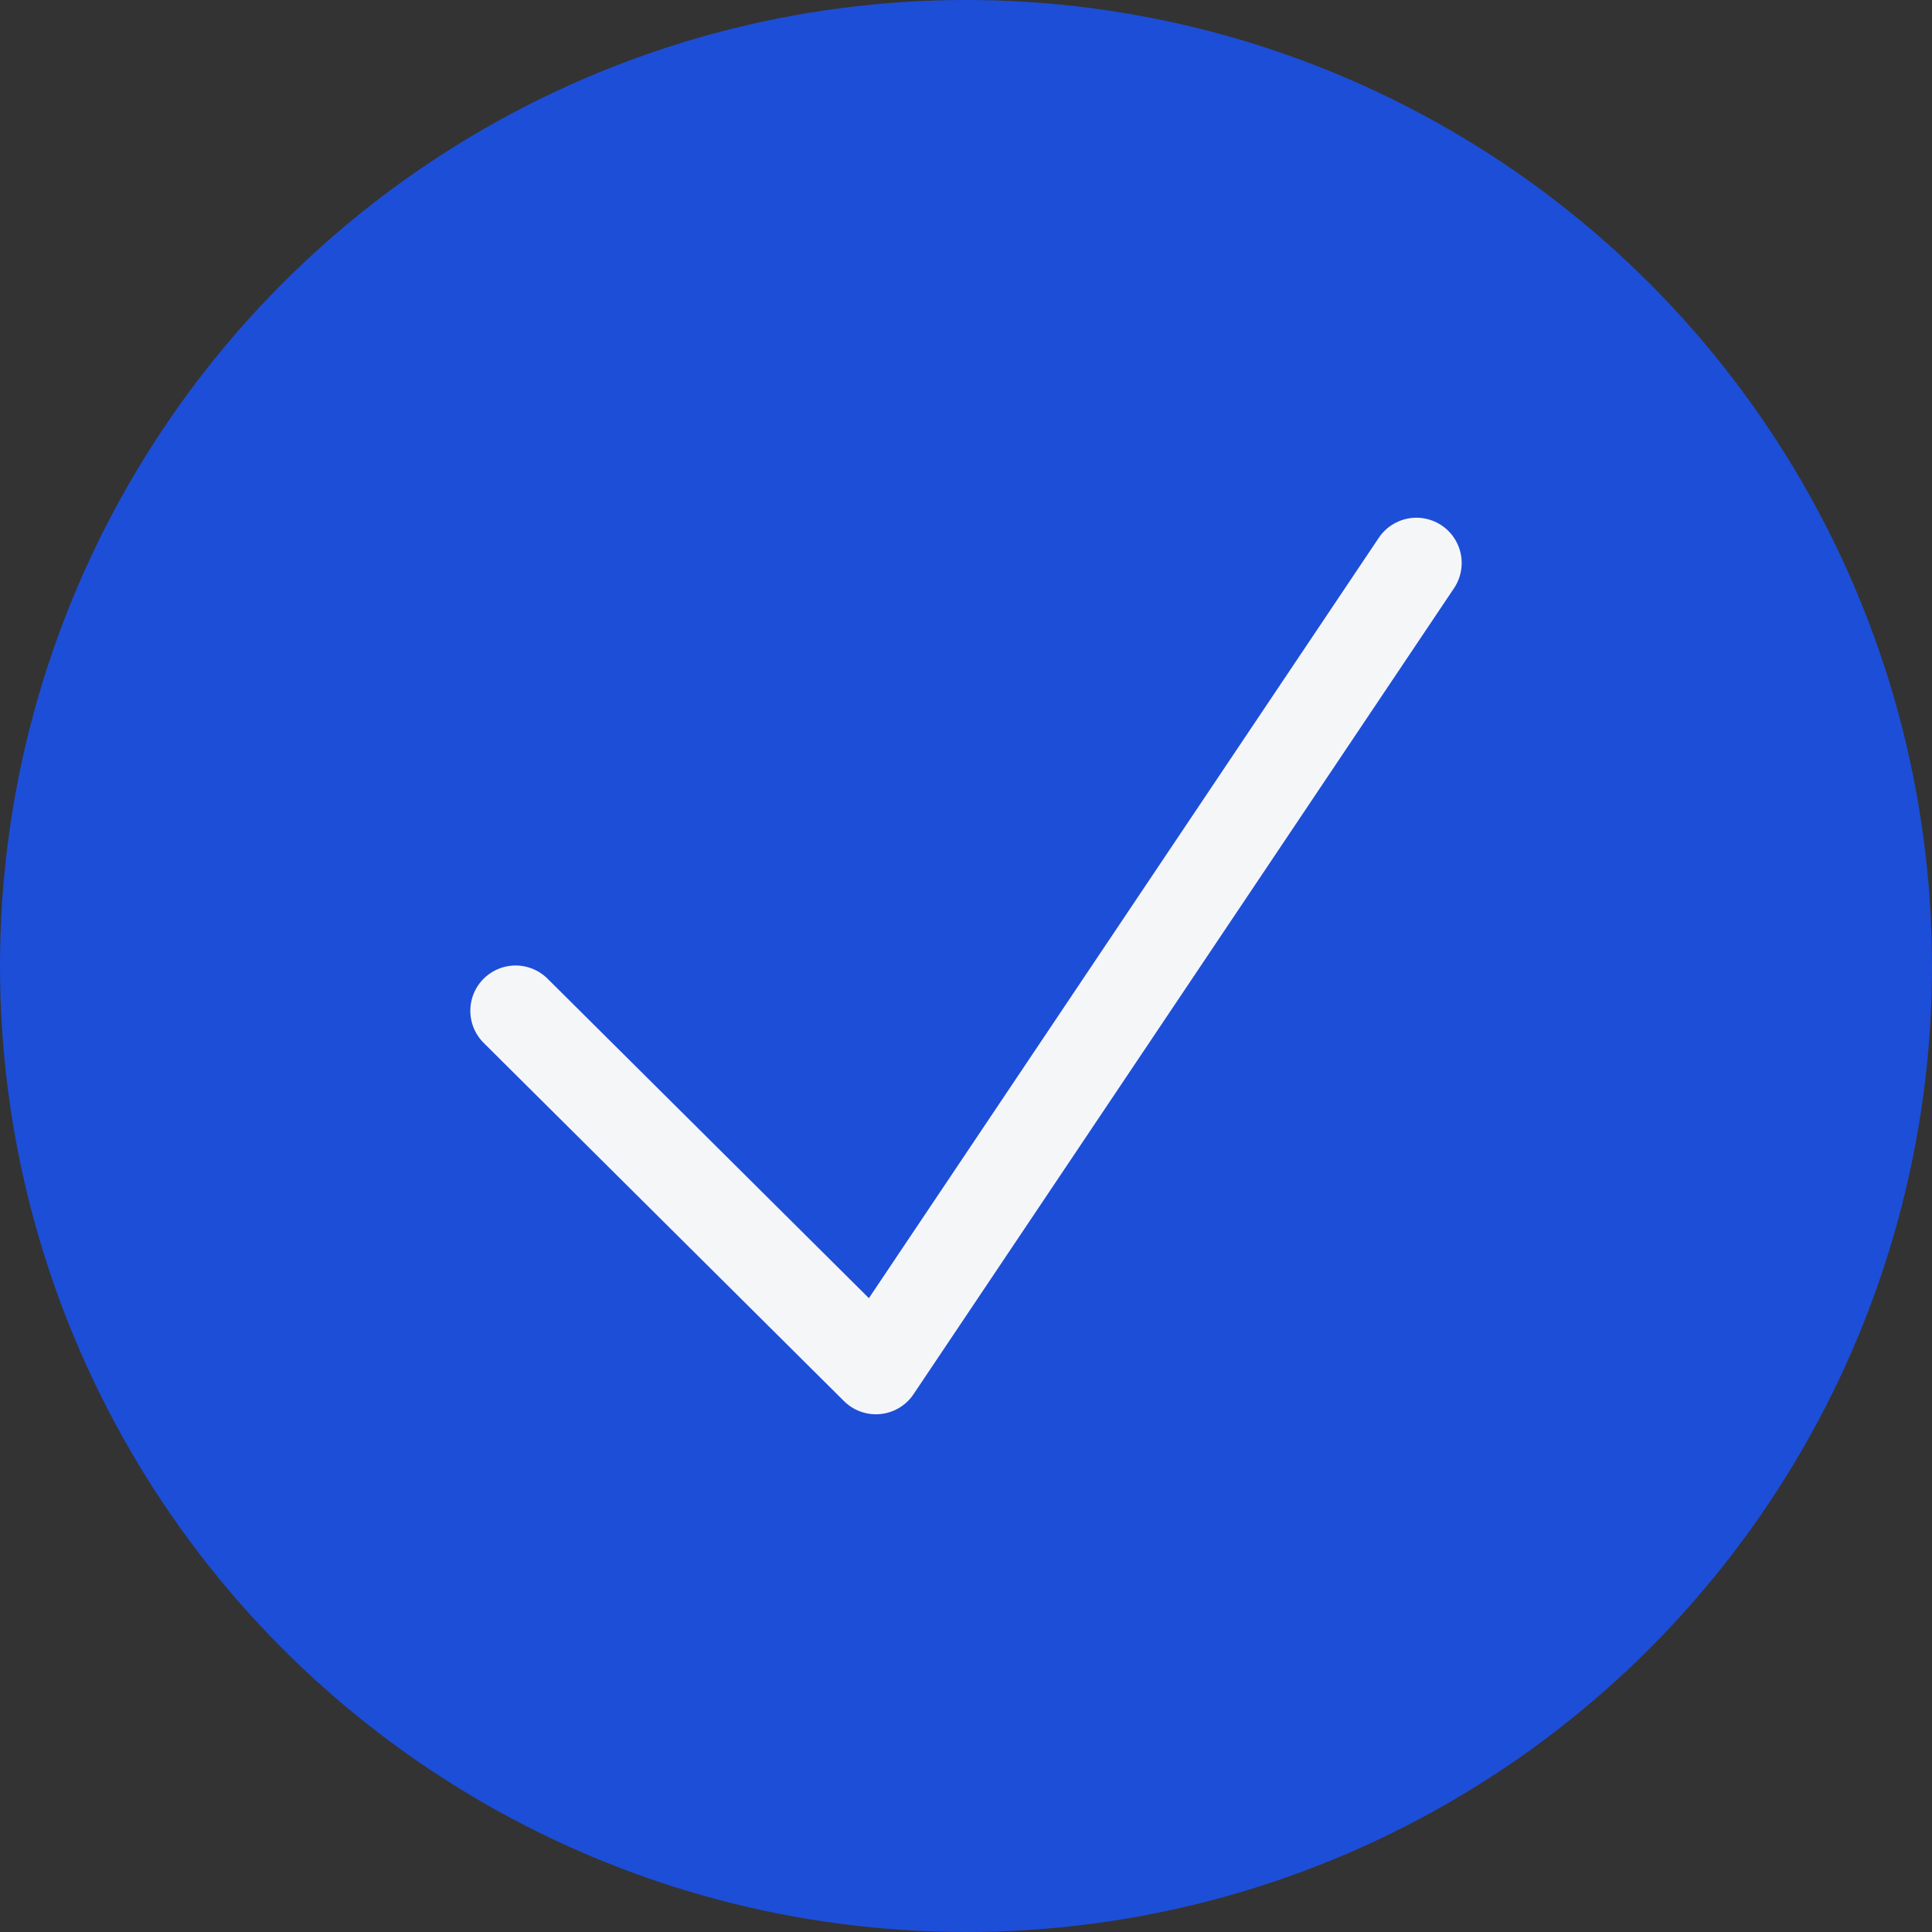 <svg width="512" height="512" viewBox="0 0 512 512" fill="none" xmlns="http://www.w3.org/2000/svg">
<rect x="0" y="0" width="512" height="512" fill="#333333" stroke="none"/>
<circle cx="256" cy="256" r="256" fill="#1D4ED8"/>
<path d="M136.638 267.866L232.128 362.798L375.362 149.202" stroke="#FAFAF9" stroke-opacity="0.976" stroke-width="24" stroke-linecap="round" stroke-linejoin="round"/>
</svg>
